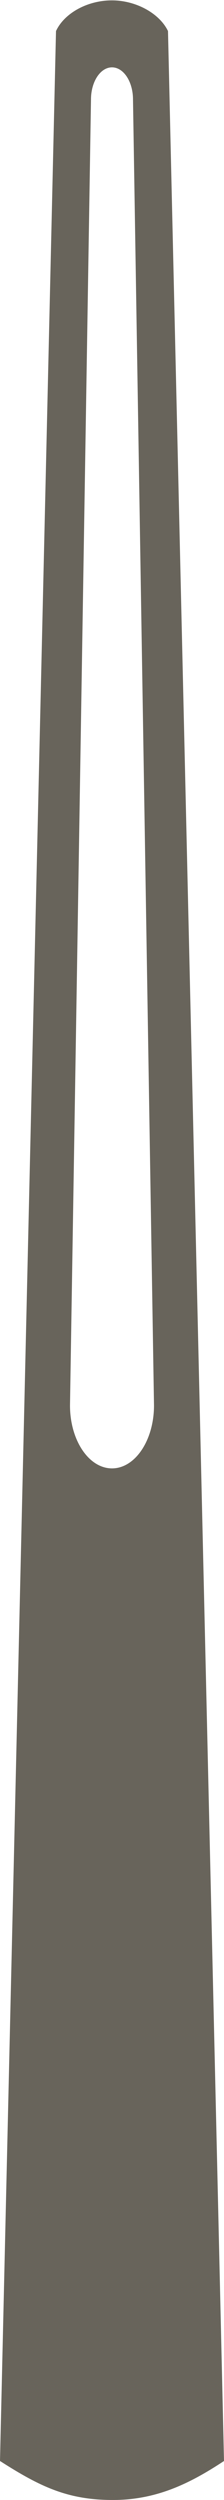 <?xml version="1.0" encoding="utf-8"?>
<svg version="1.1" id="MINUTE" xmlns="http://www.w3.org/2000/svg" xmlns:xlink="http://www.w3.org/1999/xlink" x="0px" y="0px" viewBox="0 0 89.854 1000" enable-background="new 0 0 89.854 1000" xml:space="preserve">
    <path fill="#68645B" d="M89.854,984.4L67.39,12.429C64.048,5.454,54.693,0.153,44.88,0.153c-9.912,0-19.144,5.189-22.417,12.275
	L0,984.4l0,0c16.302,10.452,27.243,15.491,44.81,15.596C62.201,1000.099,75.638,993.796,89.854,984.4L89.854,984.4z M44.927,587.357
	c-9.305,0-16.848-11.272-16.848-25.176l8.421-522.4c0-7.092,3.771-12.84,8.424-12.84c4.652,0,8.424,5.748,8.424,12.84l8.426,522.4
	C61.774,576.085,54.232,587.357,44.927,587.357z"/>
</svg>
